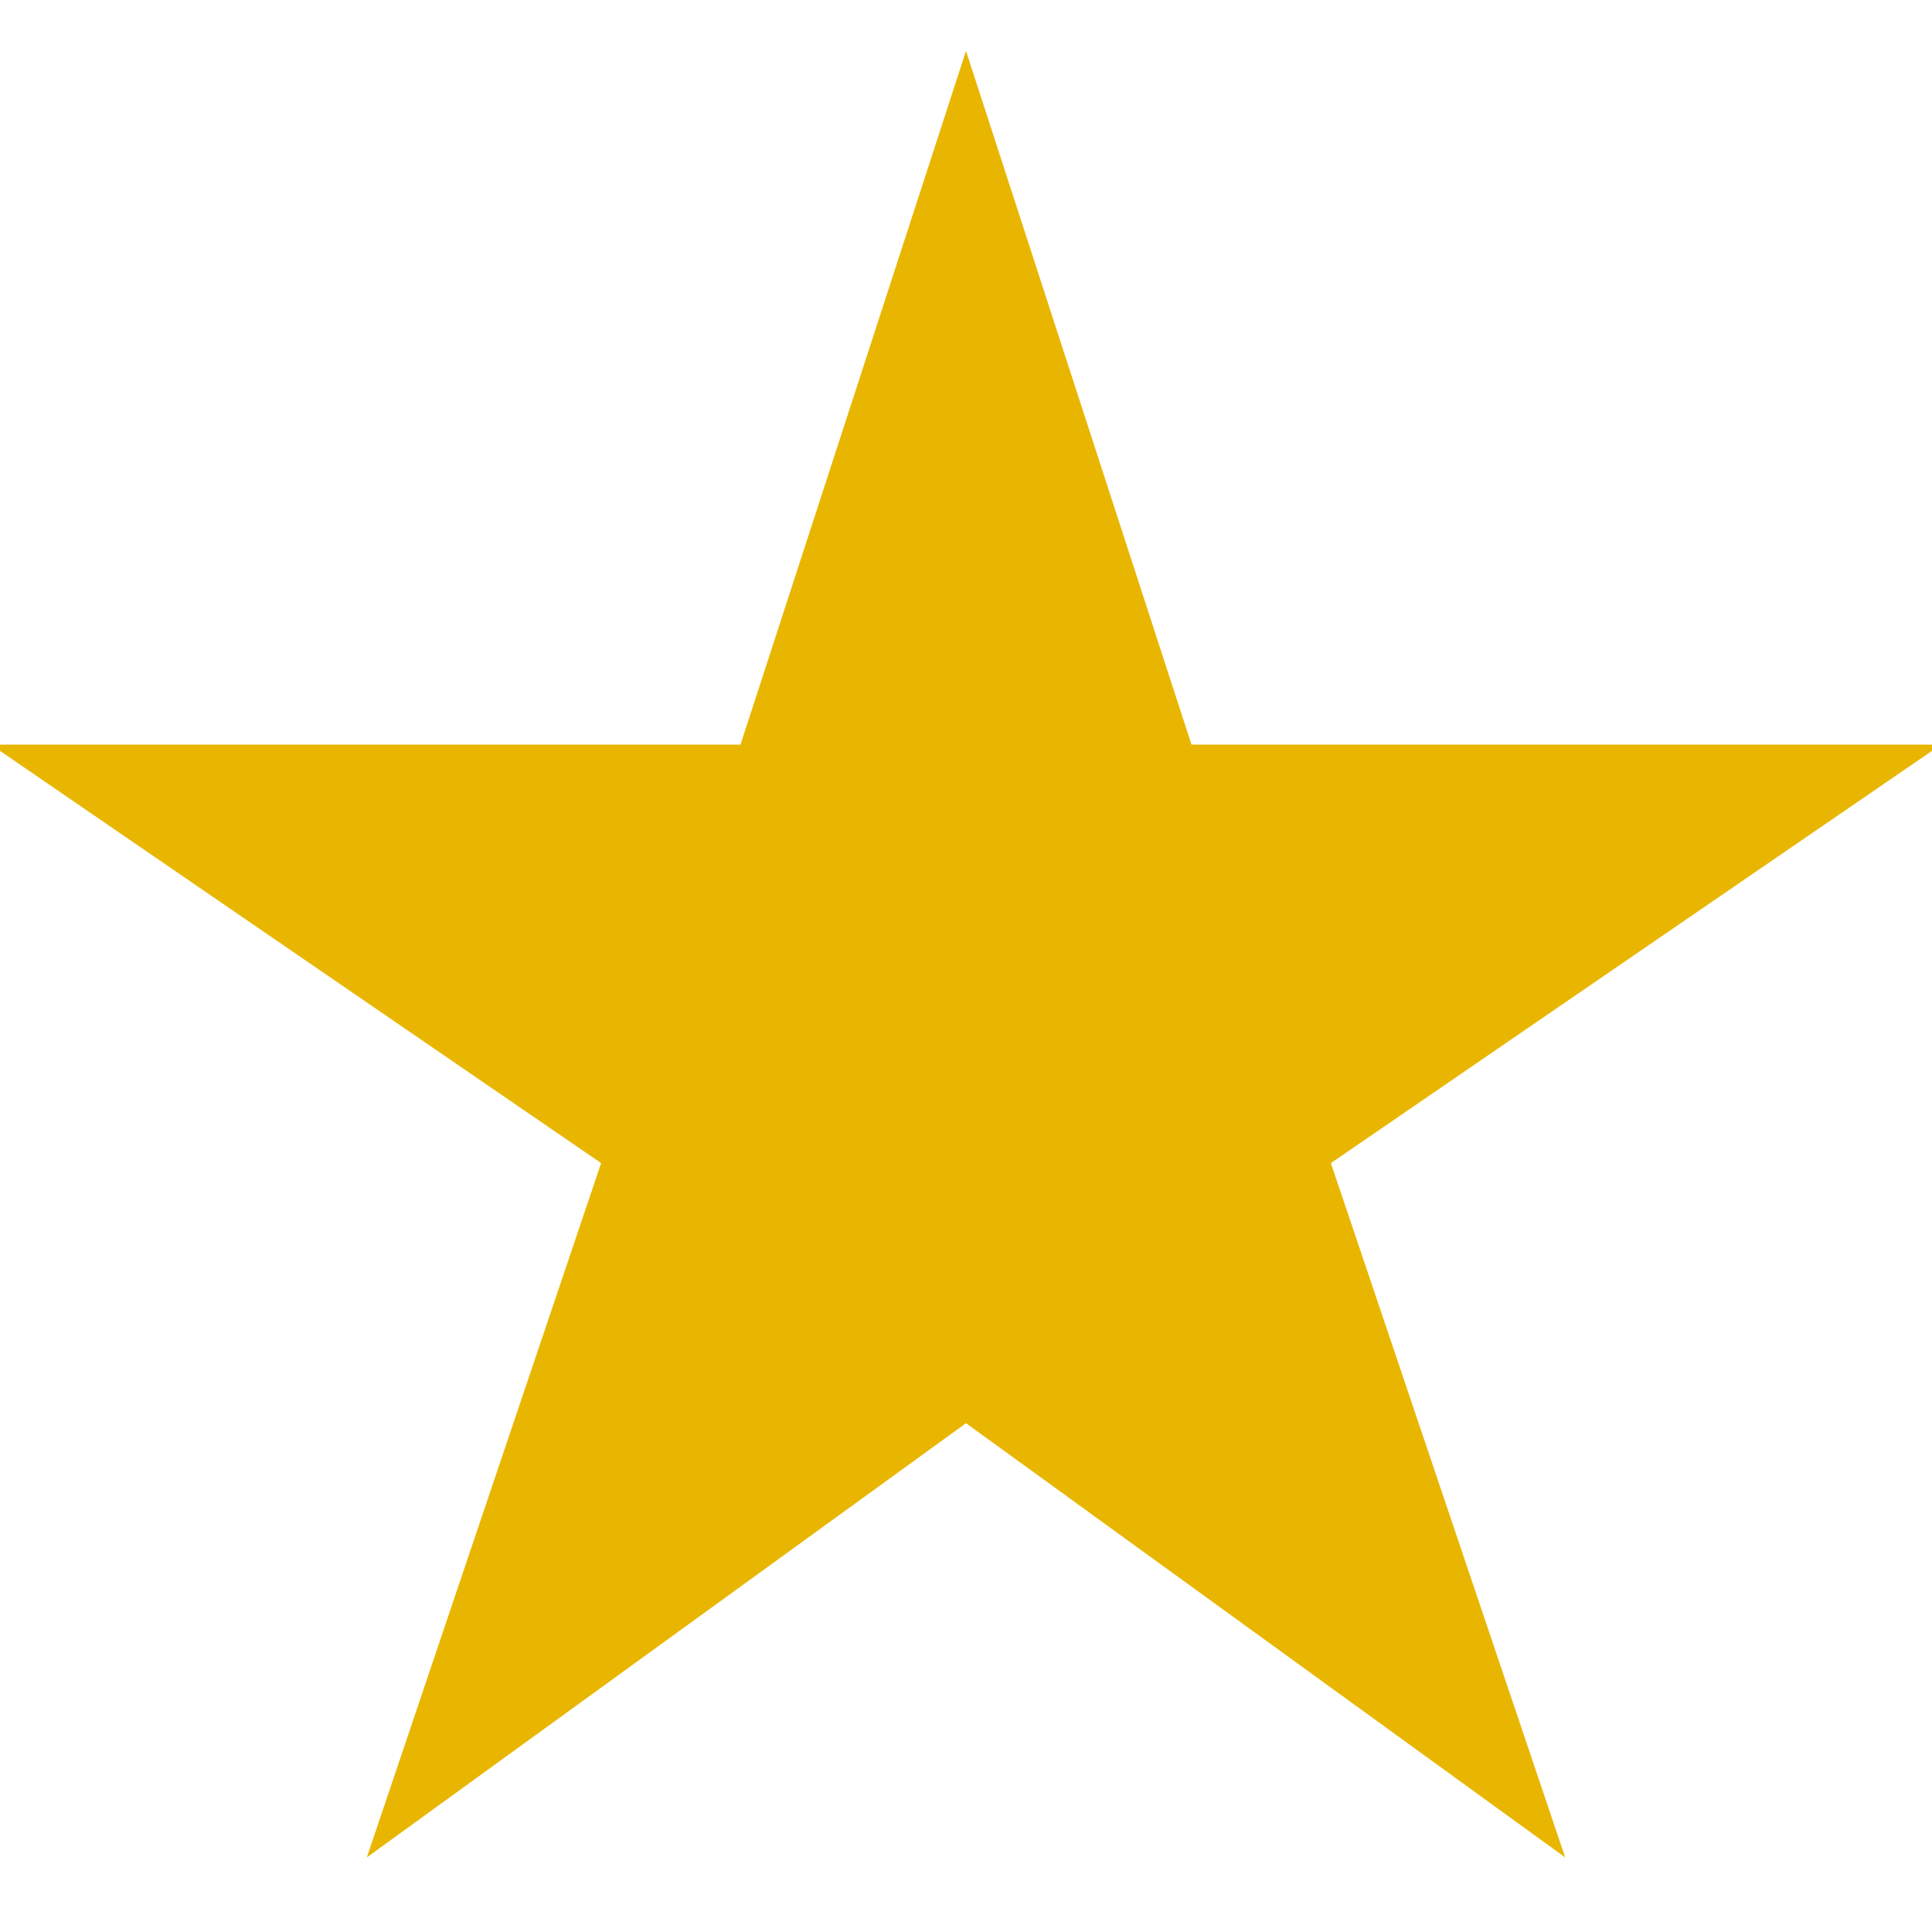 <svg width="24" height="24" viewBox="0 0 24 24" fill="none" xmlns="http://www.w3.org/2000/svg">
<g id="icons / star-outline">
<path id="Vector" d="M22.5 9.75H14.438L12 2.25L9.562 9.75H1.5L8.062 14.25L5.531 21.75L12 17.062L18.469 21.75L15.938 14.25L22.5 9.75Z" fill="#E8B600" stroke="#E8B600"/>
</g>
</svg>
